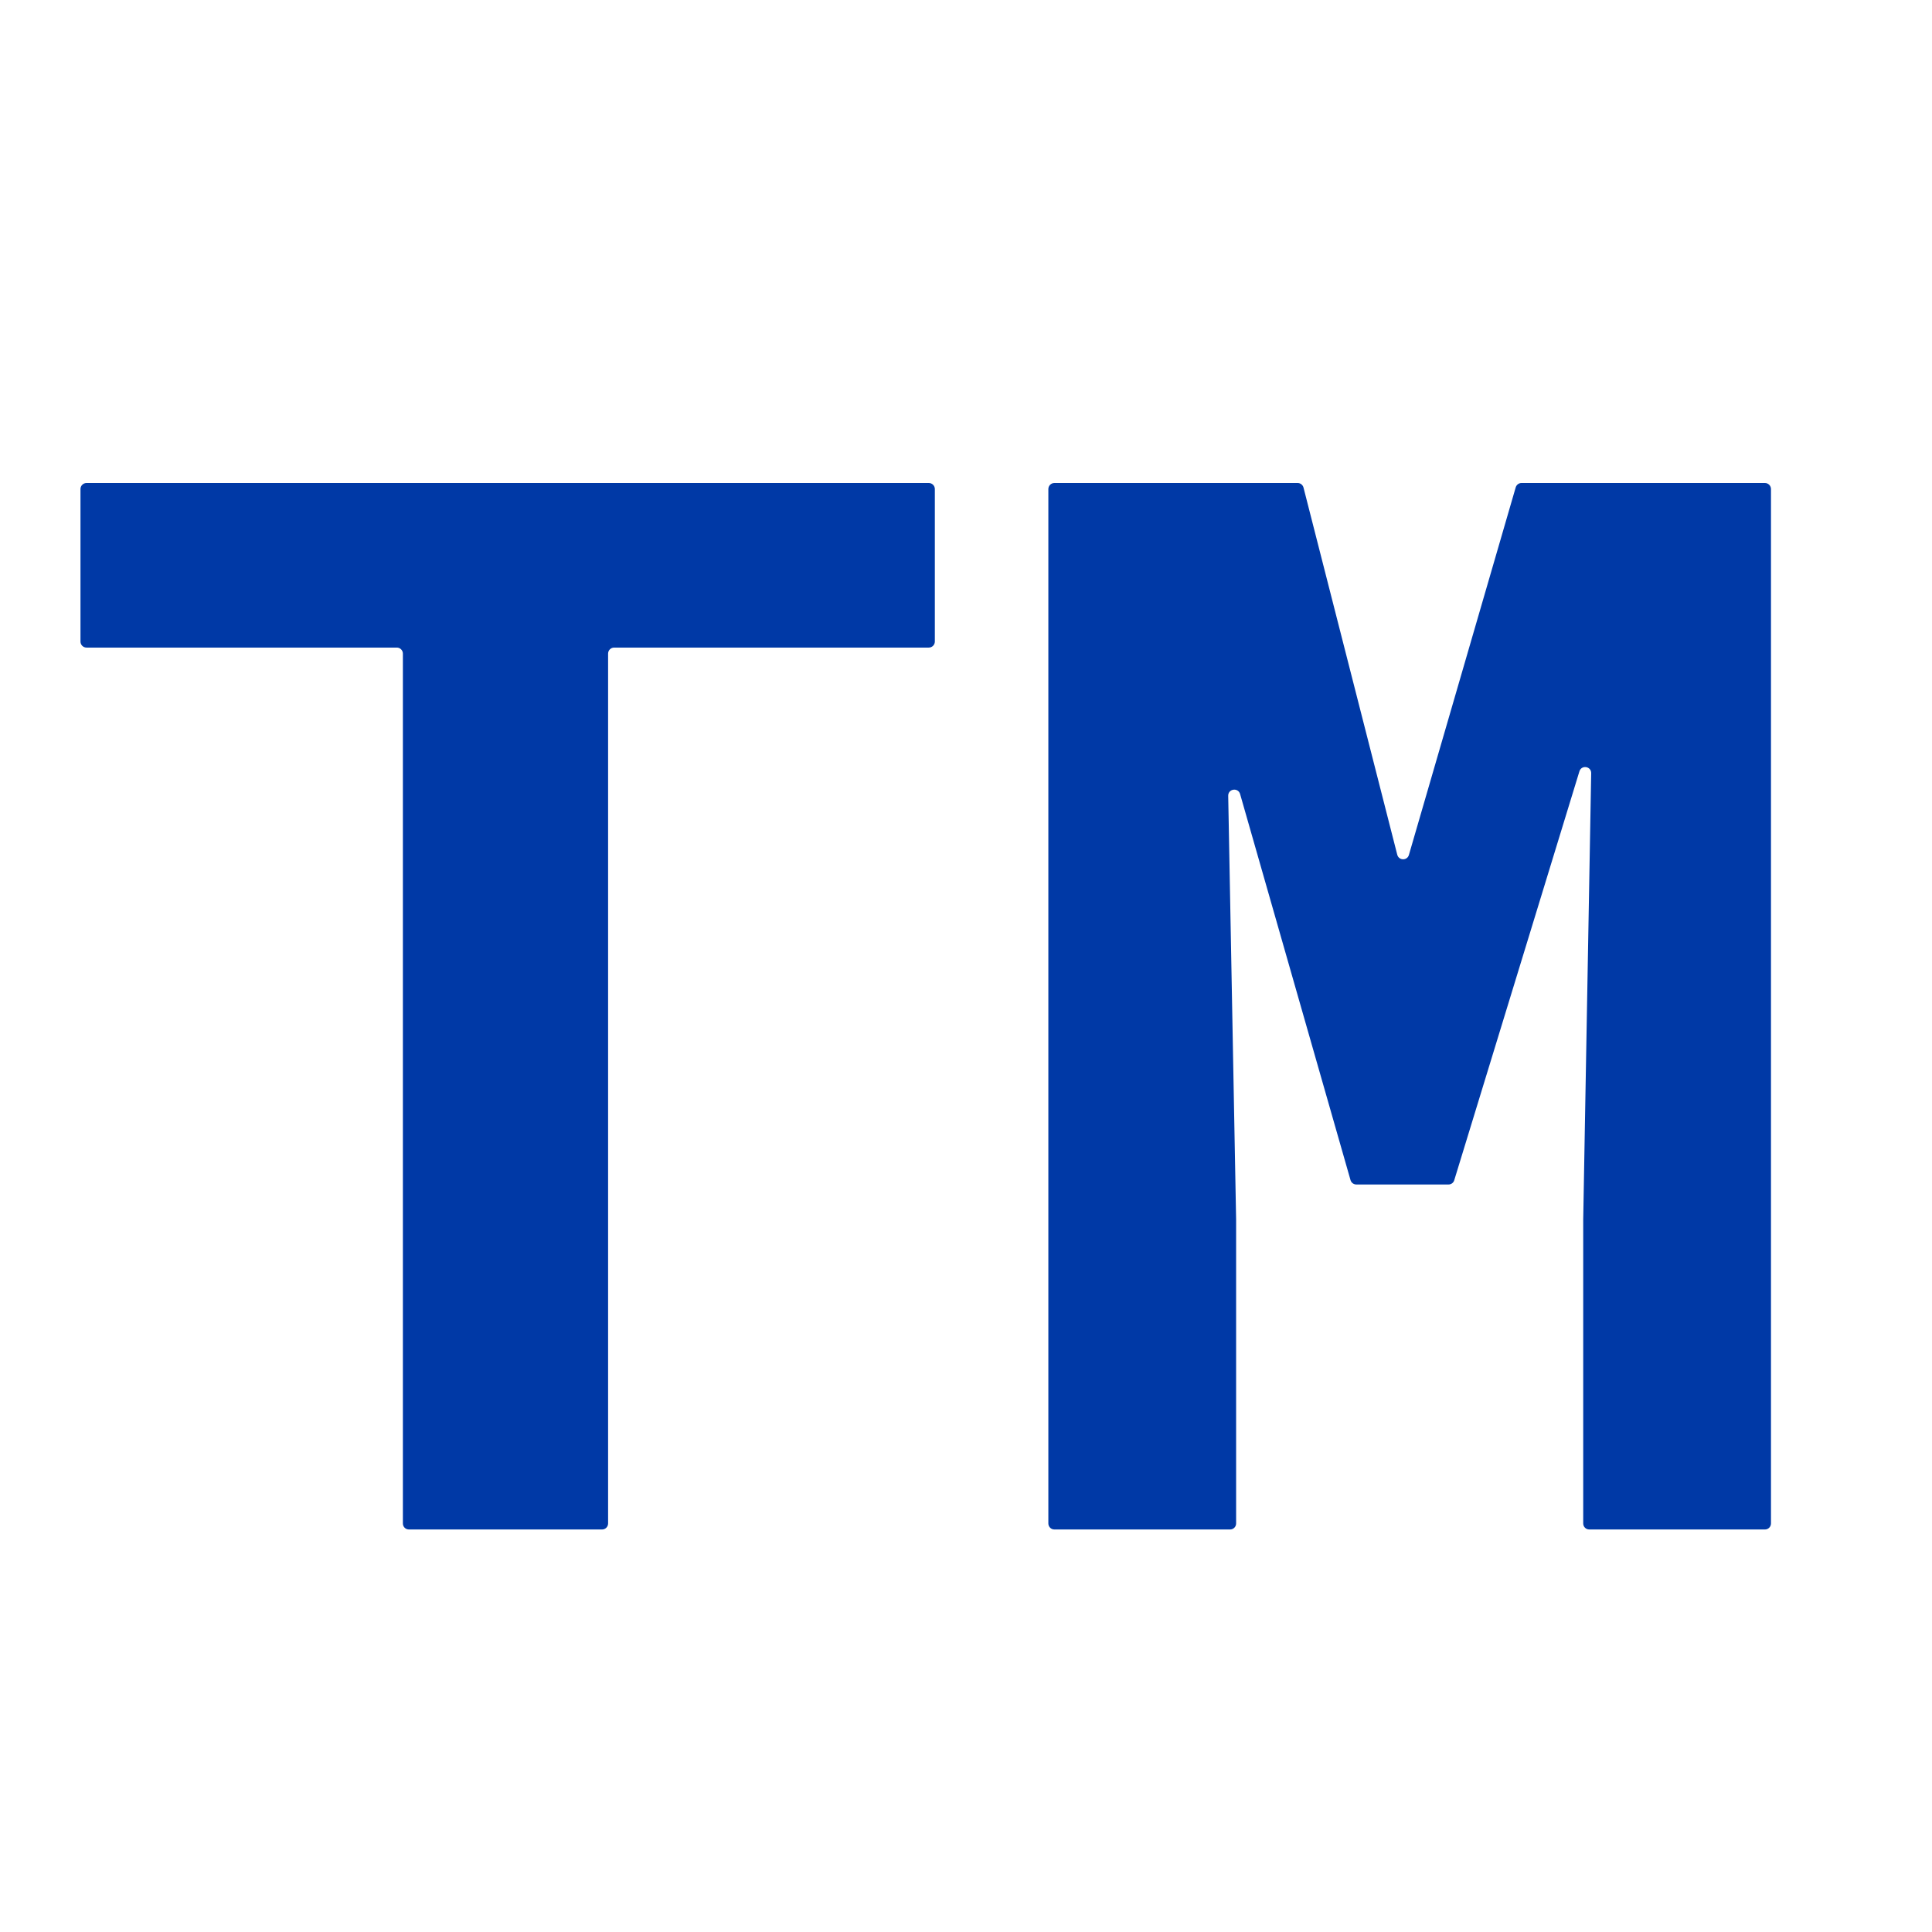 <svg width="32" height="32" viewBox="0 0 32 32" fill="none" xmlns="http://www.w3.org/2000/svg">
<path d="M15.484 10.626C15.484 10.681 15.439 10.726 15.384 10.726H10.172C10.117 10.726 10.072 10.771 10.072 10.826V25.233C10.072 25.289 10.027 25.333 9.972 25.333H6.773C6.717 25.333 6.673 25.289 6.673 25.233V10.826C6.673 10.771 6.628 10.726 6.573 10.726H1.433C1.378 10.726 1.333 10.681 1.333 10.626V8.1C1.333 8.045 1.378 8 1.433 8H15.384C15.439 8 15.484 8.045 15.484 8.1V10.626Z" fill="#0039A6"/>
<path d="M21.493 8C21.539 8 21.578 8.031 21.59 8.075L23.143 14.157C23.169 14.256 23.308 14.258 23.336 14.16L25.105 8.072C25.118 8.029 25.157 8 25.201 8H29.233C29.288 8 29.333 8.045 29.333 8.1V25.233C29.333 25.289 29.288 25.333 29.233 25.333H26.323C26.268 25.333 26.223 25.289 26.223 25.233V20.202L26.355 12.807C26.357 12.691 26.194 12.665 26.16 12.776L24.087 19.548C24.075 19.59 24.036 19.619 23.992 19.619H22.466C22.421 19.619 22.382 19.59 22.369 19.547L20.54 13.152C20.507 13.039 20.341 13.064 20.343 13.181L20.474 20.202V25.233C20.474 25.289 20.429 25.333 20.374 25.333H17.464C17.409 25.333 17.364 25.289 17.364 25.233V8.1C17.364 8.045 17.409 8 17.464 8H21.493Z" fill="#0039A6"/>
</svg>
